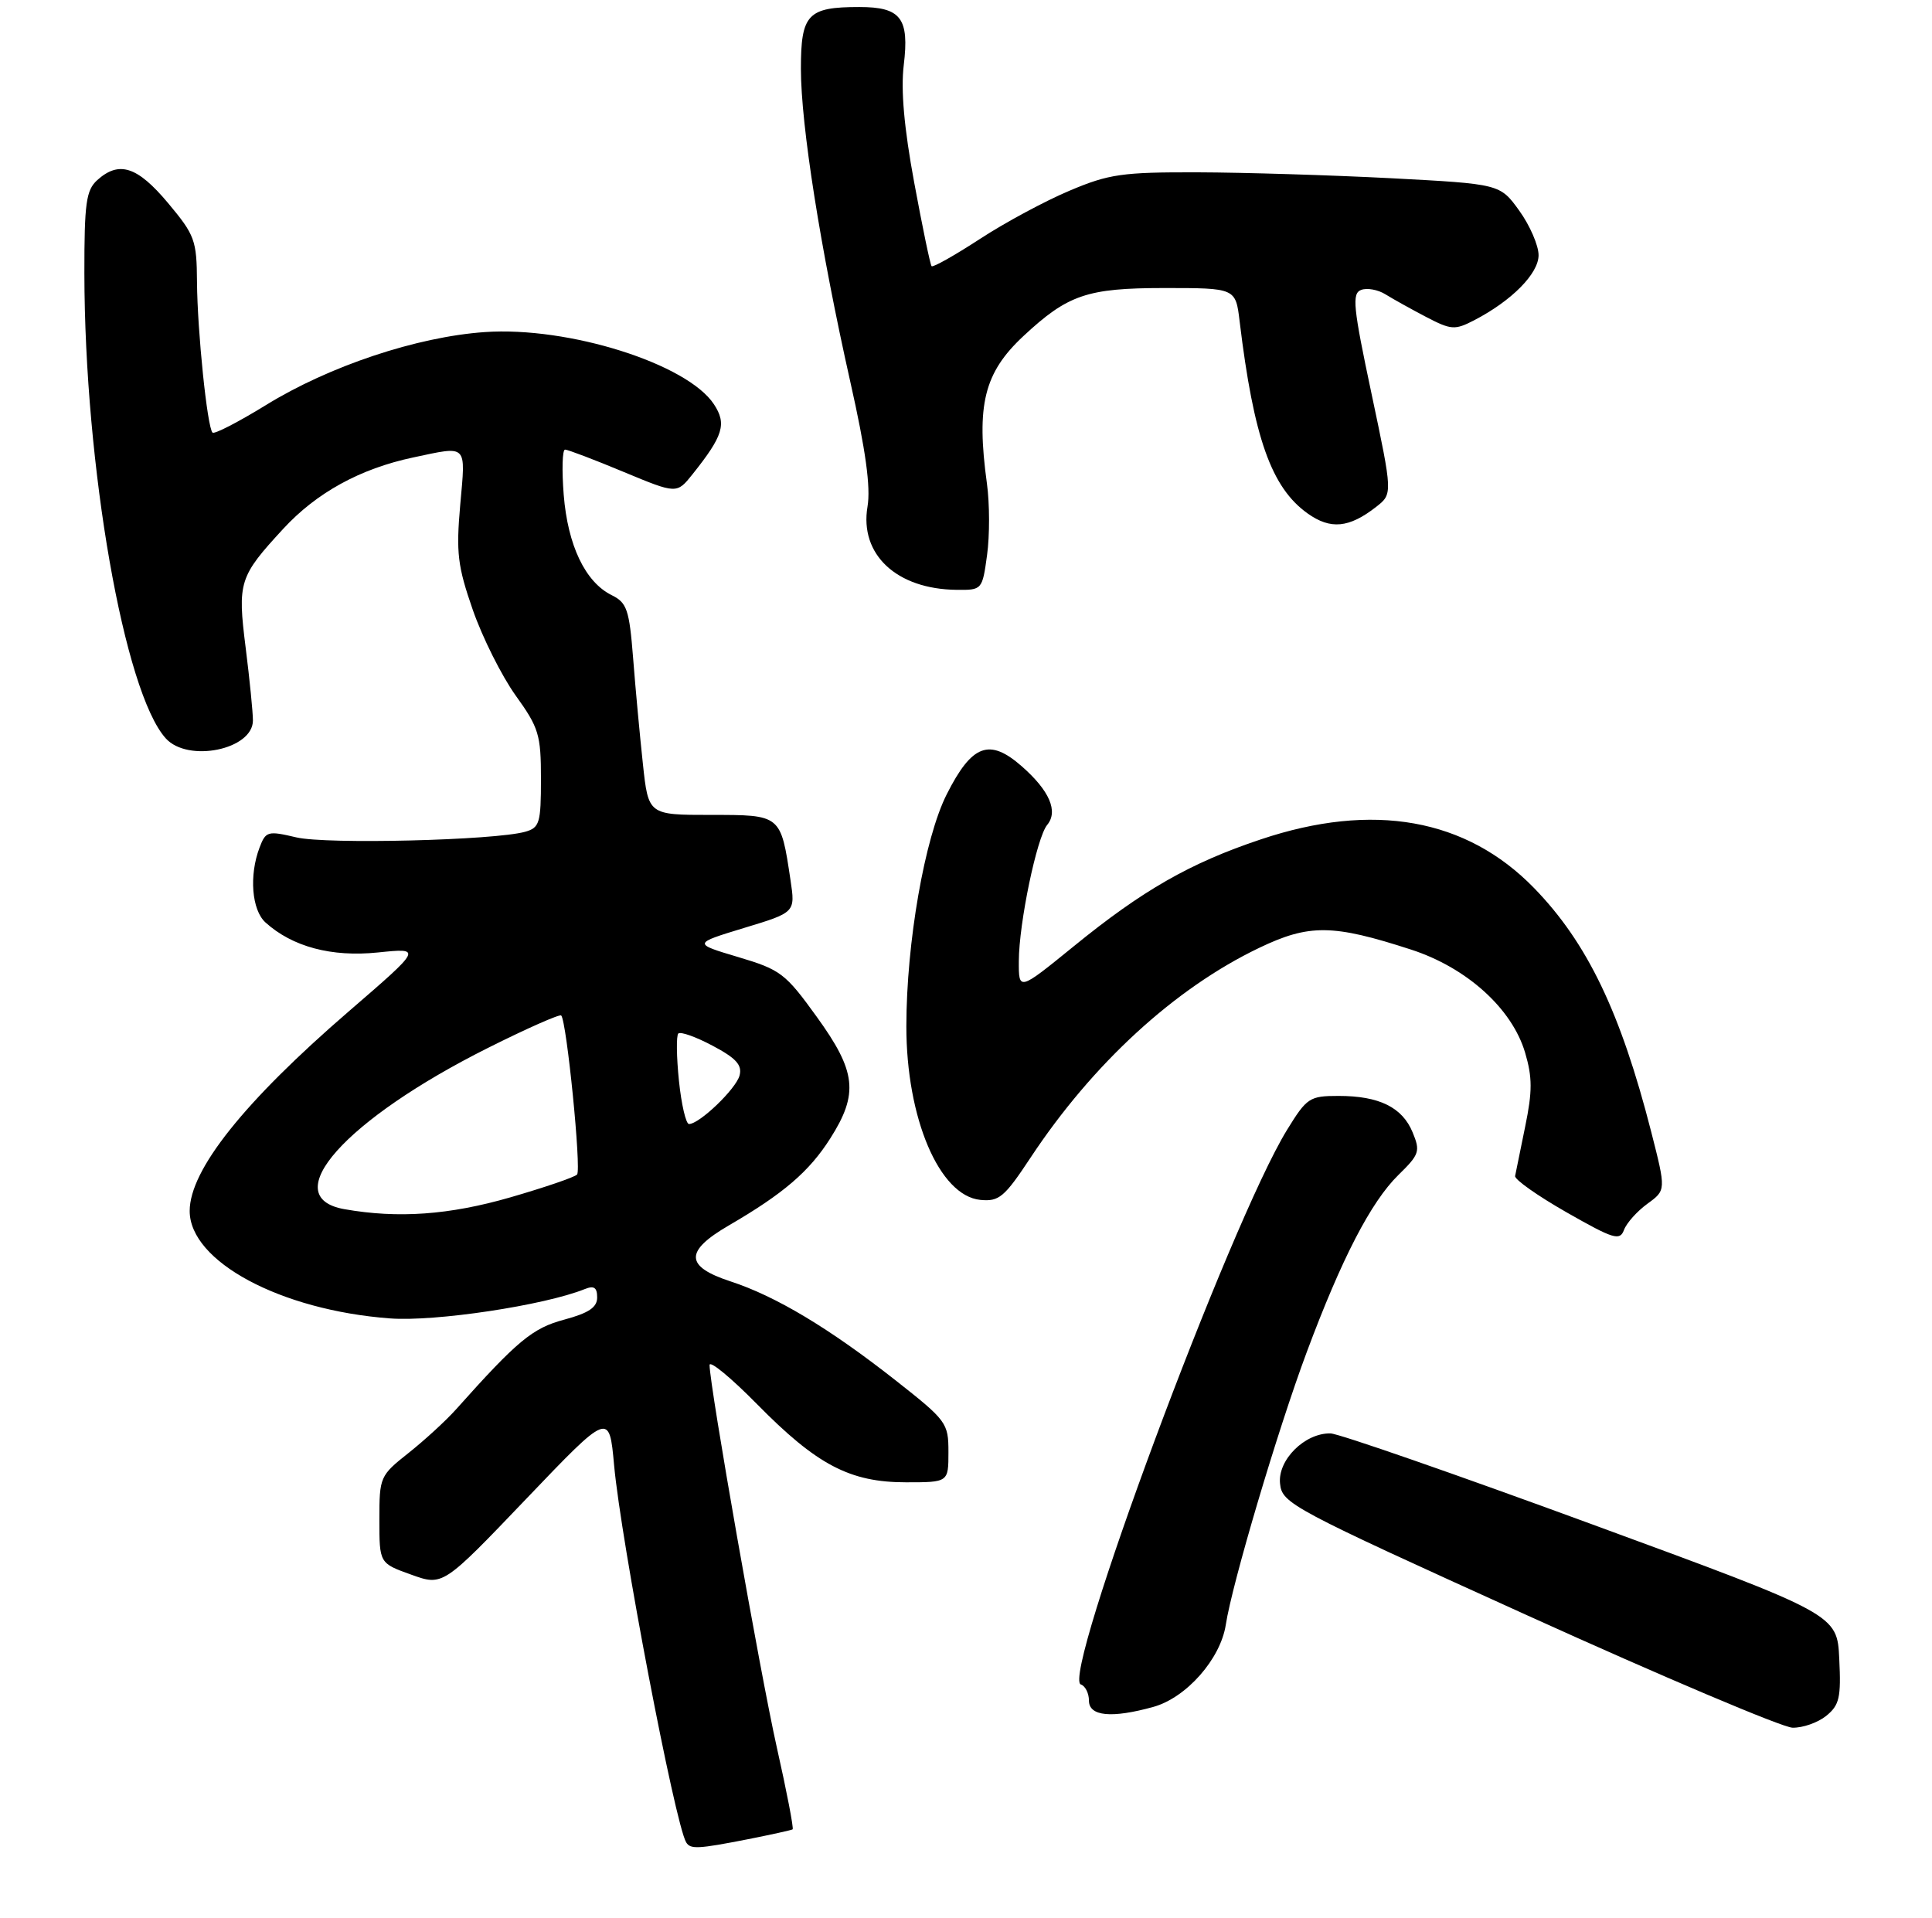 <?xml version="1.0" encoding="UTF-8" standalone="no"?>
<!DOCTYPE svg PUBLIC "-//W3C//DTD SVG 1.1//EN" "http://www.w3.org/Graphics/SVG/1.1/DTD/svg11.dtd" >
<svg xmlns="http://www.w3.org/2000/svg" xmlns:xlink="http://www.w3.org/1999/xlink" version="1.1" viewBox="0 0 275 273">
 <g >
 <path fill="currentColor"
d=" M 106.44 261.81 C 109.77 261.15 112.64 260.52 112.82 260.40 C 113.00 260.29 111.99 255.03 110.57 248.73 C 108.19 238.10 101.00 197.23 101.00 194.31 C 101.00 193.60 104.04 196.10 107.75 199.87 C 116.28 208.54 120.98 211.00 128.96 211.00 C 135.00 211.00 135.00 211.00 135.00 206.70 C 135.00 202.54 134.76 202.22 127.43 196.45 C 118.02 189.06 110.44 184.51 103.98 182.40 C 97.48 180.27 97.42 178.11 103.75 174.43 C 111.51 169.92 115.19 166.76 118.18 162.05 C 122.24 155.66 121.89 152.53 116.25 144.73 C 111.79 138.55 111.11 138.03 105.06 136.23 C 98.62 134.31 98.62 134.31 105.91 132.09 C 113.21 129.88 113.21 129.88 112.52 125.28 C 111.12 115.94 111.19 116.00 101.17 116.00 C 92.29 116.00 92.29 116.00 91.51 108.75 C 91.08 104.76 90.45 98.00 90.12 93.71 C 89.57 86.75 89.24 85.79 87.05 84.71 C 83.31 82.85 80.82 77.65 80.24 70.45 C 79.96 66.90 80.04 64.00 80.43 64.00 C 80.82 64.00 84.56 65.42 88.73 67.16 C 96.33 70.32 96.33 70.32 98.58 67.50 C 102.95 62.02 103.46 60.35 101.63 57.56 C 97.85 51.78 80.91 46.44 69.01 47.27 C 59.34 47.94 46.85 52.11 37.84 57.67 C 33.92 60.08 30.51 61.84 30.25 61.58 C 29.50 60.84 28.09 47.11 28.04 40.14 C 28.00 34.18 27.74 33.47 23.91 28.89 C 19.54 23.68 16.94 22.84 13.83 25.65 C 12.26 27.08 12.00 28.93 12.01 38.90 C 12.04 66.36 17.67 98.56 23.60 105.11 C 26.76 108.60 36.00 106.70 36.00 102.56 C 36.00 101.40 35.54 96.74 34.97 92.22 C 33.79 82.84 34.03 82.09 40.32 75.27 C 45.06 70.13 51.26 66.72 58.80 65.12 C 66.64 63.46 66.29 63.11 65.51 71.84 C 64.91 78.71 65.13 80.57 67.30 86.82 C 68.67 90.75 71.41 96.22 73.39 98.99 C 76.70 103.59 77.00 104.58 77.00 110.89 C 77.00 117.17 76.80 117.82 74.75 118.40 C 70.38 119.62 46.51 120.21 42.19 119.20 C 38.11 118.24 37.83 118.31 36.94 120.66 C 35.44 124.61 35.83 129.54 37.79 131.31 C 41.62 134.77 47.18 136.26 53.79 135.58 C 60.11 134.93 60.11 134.93 49.65 143.96 C 34.73 156.84 27.01 166.53 27.00 172.37 C 26.99 179.56 39.91 186.50 55.50 187.67 C 61.94 188.16 77.50 185.81 83.25 183.49 C 84.55 182.97 85.00 183.27 85.00 184.69 C 85.00 186.10 83.81 186.90 80.33 187.84 C 75.81 189.04 73.65 190.83 64.92 200.61 C 63.50 202.20 60.46 204.99 58.17 206.81 C 54.08 210.05 54.00 210.23 54.00 216.31 C 54.00 222.52 54.00 222.52 58.52 224.14 C 63.04 225.77 63.04 225.77 74.88 213.38 C 86.72 200.99 86.72 200.99 87.41 208.56 C 88.39 219.35 96.08 259.61 97.67 262.25 C 98.27 263.26 99.35 263.20 106.44 261.81 Z  M 259.94 244.25 C 261.82 242.72 262.07 241.66 261.80 236.14 C 261.50 229.79 261.50 229.79 226.50 216.94 C 207.25 209.87 190.55 204.06 189.38 204.04 C 185.72 203.97 181.85 207.82 182.20 211.18 C 182.49 214.02 183.69 214.66 217.50 229.99 C 236.75 238.72 253.69 245.89 255.14 245.93 C 256.59 245.97 258.75 245.21 259.94 244.25 Z  M 164.17 242.97 C 168.87 241.66 173.73 236.15 174.48 231.27 C 175.38 225.41 181.86 203.57 185.99 192.50 C 190.97 179.14 195.14 171.08 199.05 167.25 C 202.04 164.33 202.19 163.88 201.07 161.18 C 199.60 157.62 196.31 156.00 190.54 156.00 C 186.40 156.00 186.02 156.25 183.20 160.83 C 175.08 174.03 150.99 238.83 153.85 239.78 C 154.48 239.99 155.00 241.03 155.00 242.08 C 155.00 244.31 158.23 244.62 164.17 242.97 Z  M 234.49 171.35 C 237.15 169.42 237.15 169.42 235.03 161.10 C 230.68 144.09 225.93 134.20 218.37 126.42 C 208.72 116.49 195.43 114.12 179.44 119.49 C 169.39 122.85 162.63 126.72 152.80 134.73 C 145.00 141.07 145.00 141.07 145.02 136.79 C 145.04 131.39 147.58 119.21 149.05 117.43 C 150.66 115.49 149.39 112.55 145.45 109.09 C 140.83 105.03 138.35 105.95 134.76 113.06 C 131.61 119.29 129.02 134.19 129.01 146.07 C 129.00 159.17 133.70 170.22 139.54 170.80 C 142.20 171.06 142.96 170.43 146.68 164.80 C 155.53 151.41 167.21 140.69 179.20 134.94 C 186.35 131.51 189.70 131.55 200.85 135.17 C 208.78 137.74 215.22 143.56 217.08 149.83 C 218.12 153.35 218.13 155.33 217.10 160.33 C 216.40 163.72 215.75 166.91 215.66 167.40 C 215.57 167.90 218.88 170.23 223.00 172.58 C 229.71 176.40 230.57 176.66 231.16 175.07 C 231.53 174.09 233.02 172.42 234.49 171.35 Z  M 140.50 79.00 C 140.88 76.25 140.87 71.68 140.48 68.84 C 138.94 57.64 140.07 53.07 145.66 47.85 C 152.00 41.94 154.73 41.01 165.69 41.00 C 175.88 41.00 175.88 41.00 176.45 45.75 C 178.45 62.31 180.96 69.41 186.13 73.09 C 189.39 75.41 192.02 75.16 195.87 72.16 C 198.24 70.31 198.24 70.31 195.23 56.08 C 192.60 43.69 192.41 41.78 193.74 41.27 C 194.58 40.95 196.14 41.23 197.21 41.90 C 198.27 42.56 200.88 44.01 203.00 45.12 C 206.55 46.97 207.08 47.01 209.81 45.60 C 215.16 42.83 219.00 38.96 219.00 36.32 C 219.00 34.95 217.77 32.10 216.26 30.00 C 213.51 26.19 213.51 26.19 198.01 25.37 C 189.48 24.93 177.10 24.55 170.50 24.53 C 159.74 24.50 157.85 24.77 152.25 27.14 C 148.80 28.59 143.05 31.68 139.47 34.02 C 135.88 36.36 132.79 38.10 132.60 37.89 C 132.41 37.67 131.30 32.33 130.13 26.00 C 128.69 18.23 128.21 12.80 128.64 9.27 C 129.45 2.58 128.24 1.00 122.31 1.00 C 114.96 1.00 114.00 2.02 114.00 9.79 C 114.00 17.83 116.78 35.41 121.03 54.34 C 123.23 64.11 123.95 69.34 123.48 72.12 C 122.33 78.93 127.62 83.87 136.16 83.96 C 139.79 84.00 139.82 83.97 140.50 79.00 Z  M 49.01 172.12 C 39.28 170.39 49.13 159.35 69.49 149.15 C 74.98 146.40 79.66 144.33 79.88 144.55 C 80.66 145.33 82.77 166.51 82.14 167.19 C 81.79 167.57 77.51 169.03 72.64 170.44 C 63.94 172.95 56.65 173.47 49.01 172.12 Z  M 96.64 153.84 C 96.29 150.44 96.25 147.42 96.55 147.12 C 96.86 146.81 99.06 147.59 101.44 148.86 C 104.78 150.63 105.66 151.60 105.27 153.09 C 104.76 155.01 99.56 160.00 98.07 160.00 C 97.64 160.00 96.99 157.23 96.64 153.84 Z "/>
</g>
</svg>